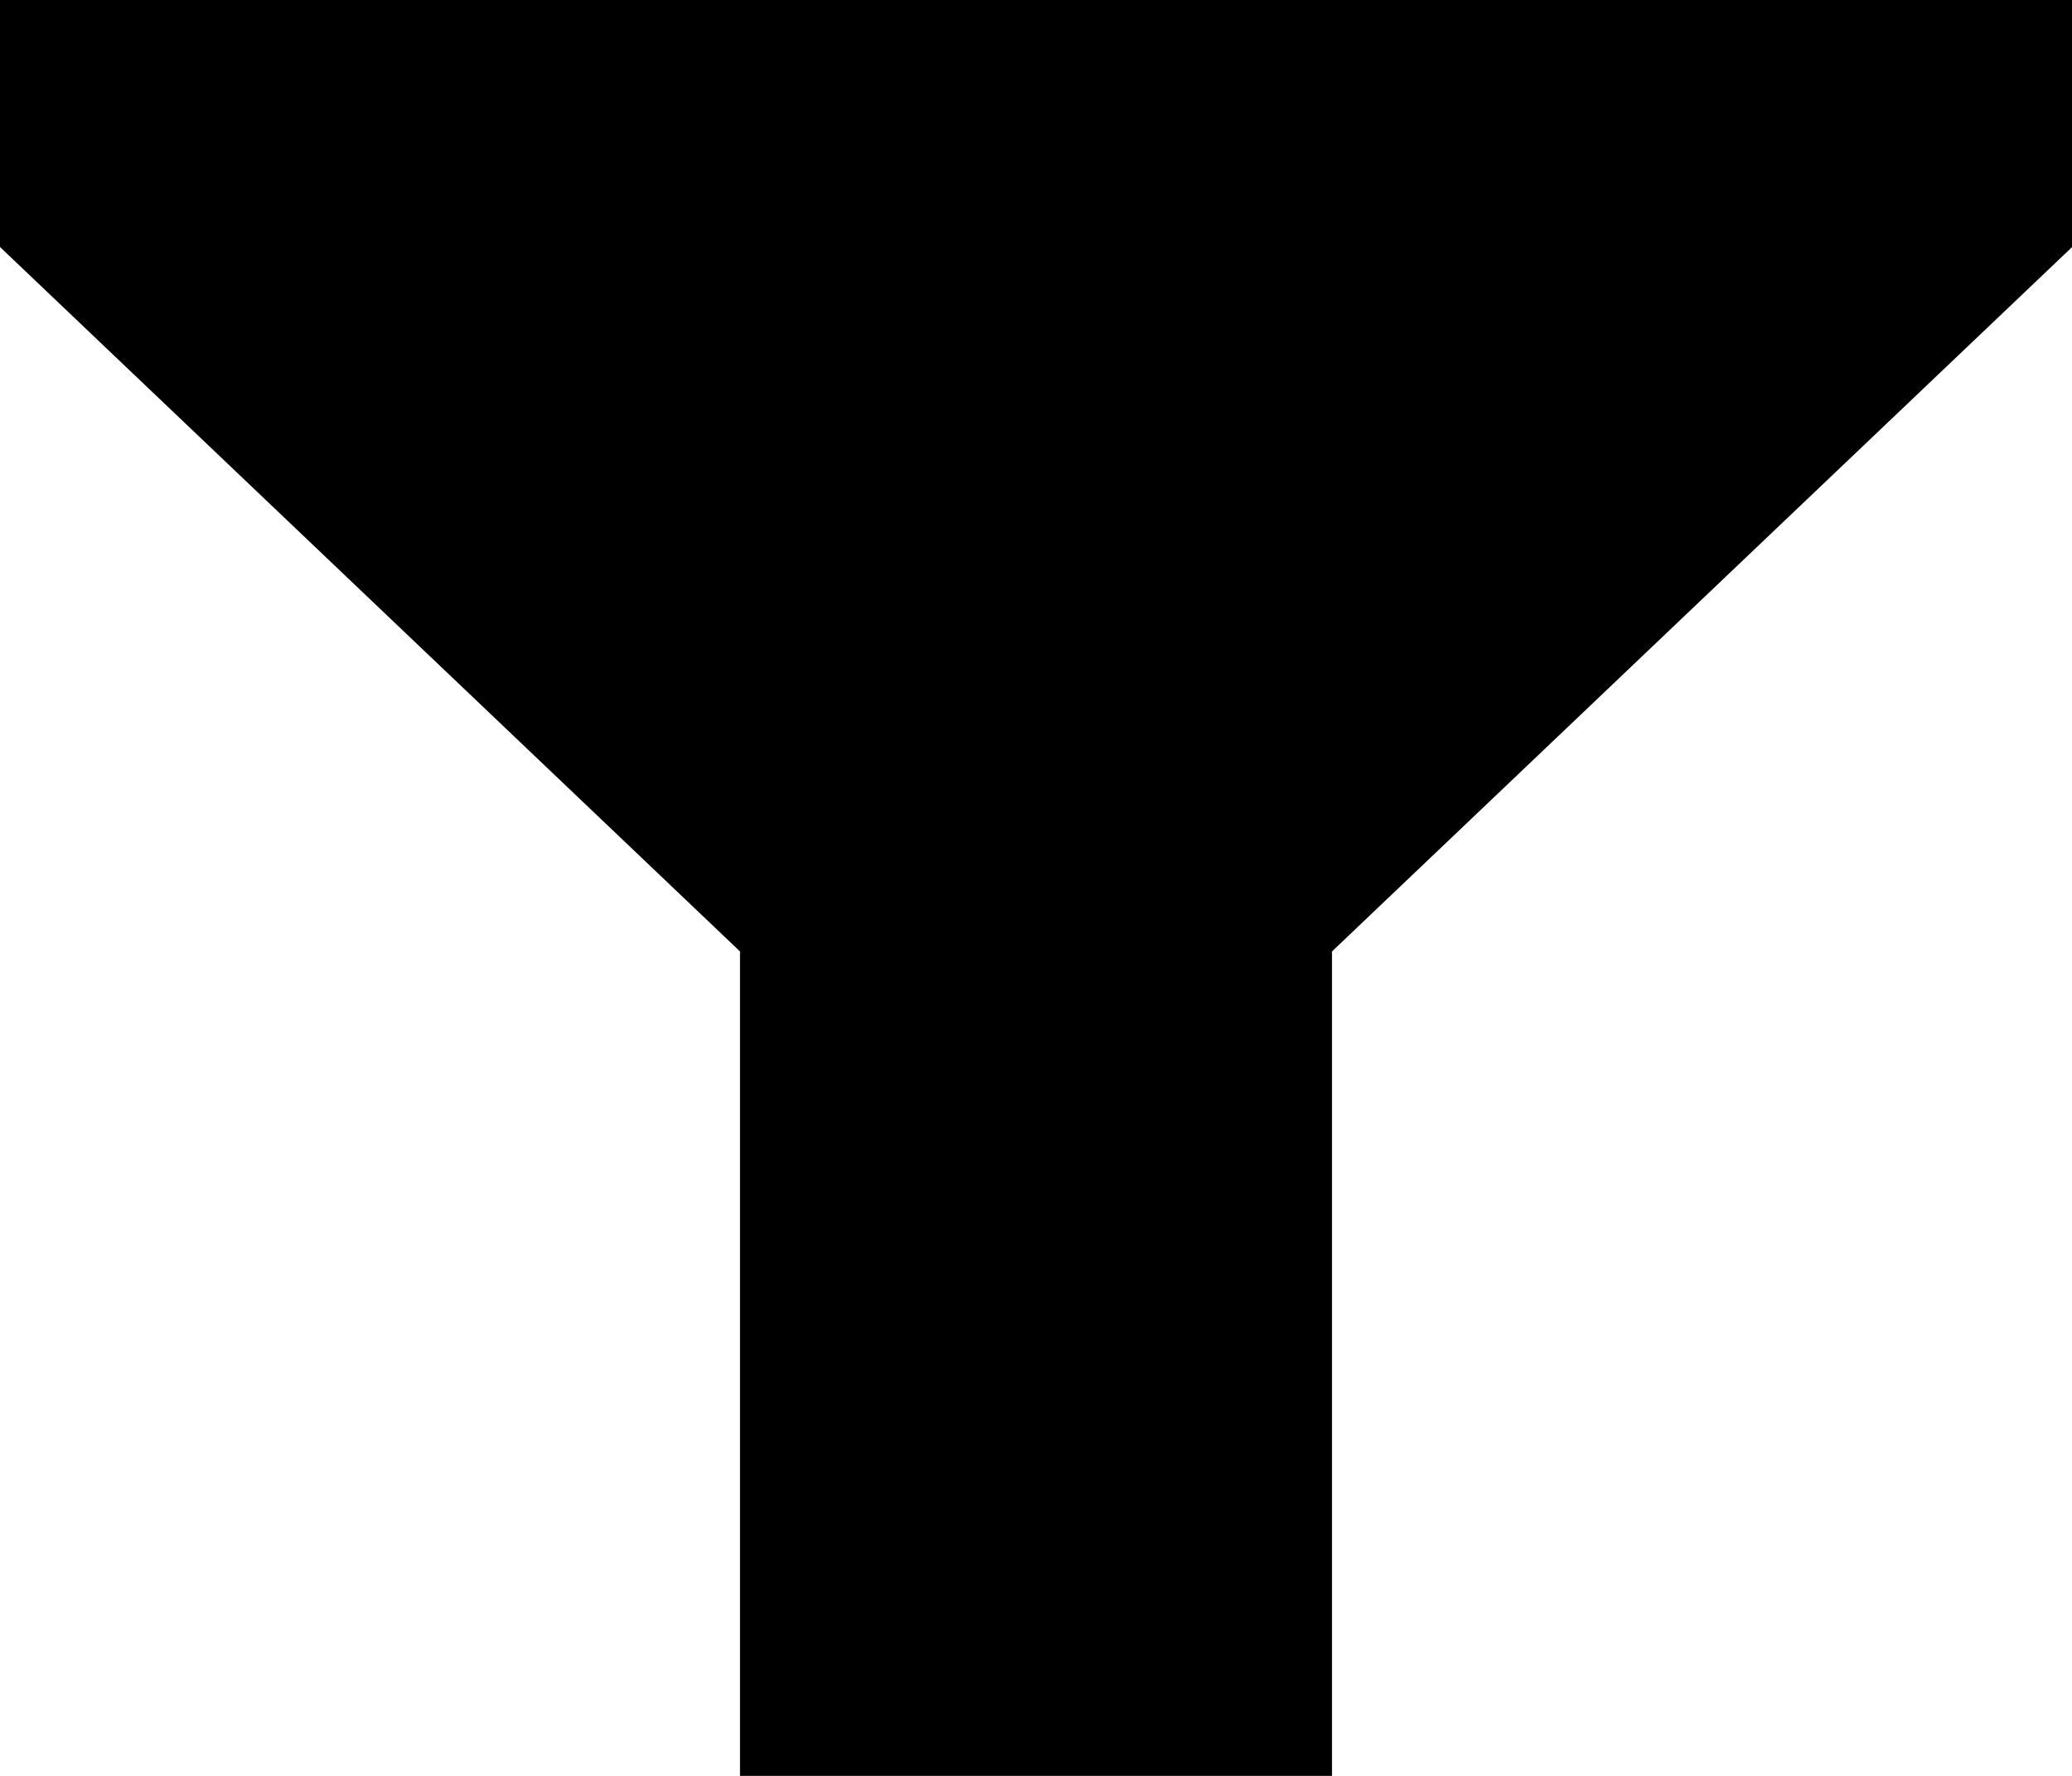 <svg width="14" height="12" viewBox="0 0 14 12" fill="none" xmlns="http://www.w3.org/2000/svg">
<path fill-rule="evenodd" clip-rule="evenodd" d="M14 0V1.67L9 6.429V12H5V6.429L0 1.669V0H14Z" fill="black"/>
</svg>
